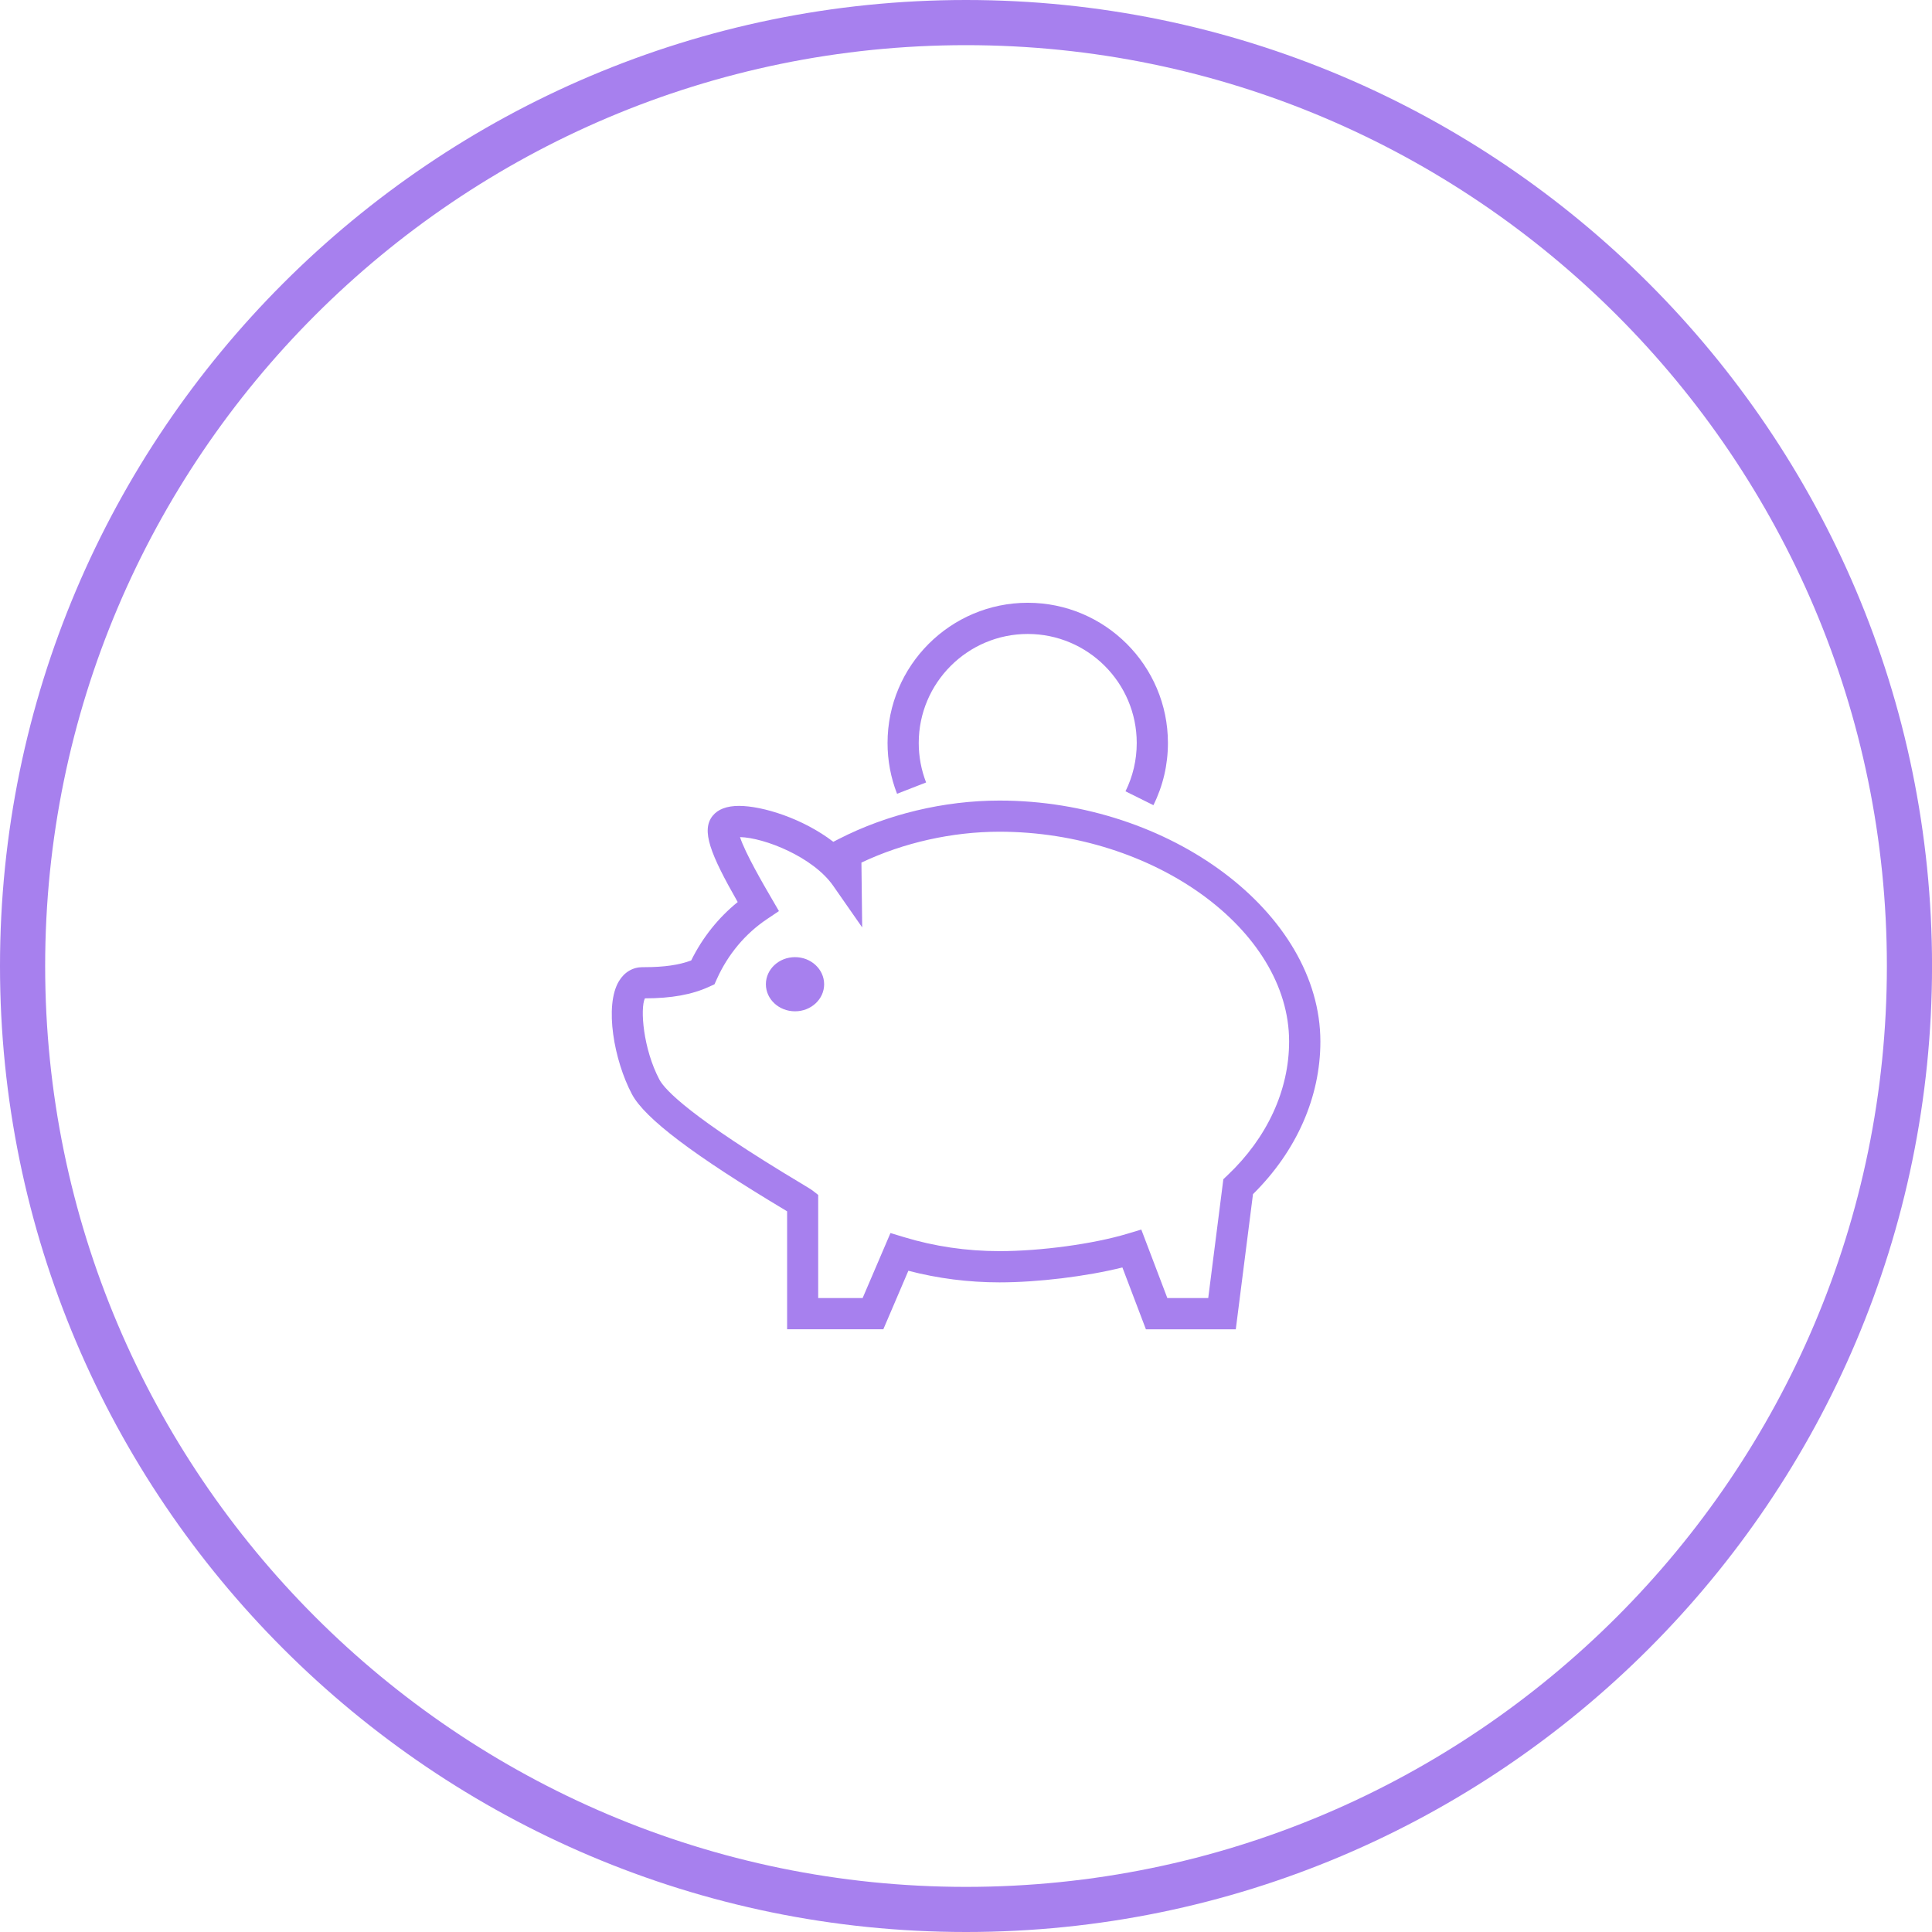 <?xml version="1.0" encoding="utf-8"?>
<!-- Generator: Adobe Illustrator 25.2.1, SVG Export Plug-In . SVG Version: 6.00 Build 0)  -->
<svg version="1.1" xmlns="http://www.w3.org/2000/svg" xmlns:xlink="http://www.w3.org/1999/xlink" x="0px" y="0px"
	 viewBox="0 0 532.64 532.64" style="enable-background:new 0 0 532.64 532.64;" xml:space="preserve">
<style type="text/css">
	.st0{fill:#F3F3F3;}
	.st1{fill:#FFFFFF;}
	.st2{fill:#A780EE;}
	.st3{fill:#030303;}
	.st4{fill:#FFFFFF;stroke:#1A1A18;stroke-width:4;stroke-miterlimit:10;}
	.st5{opacity:0.2;clip-path:url(#SVGID_2_);fill:#030303;}
	.st6{clip-path:url(#SVGID_2_);fill:#FFFFFF;}
	.st7{clip-path:url(#SVGID_2_);fill:#A780EE;}
	.st8{fill:#0E2F56;}
	.st9{display:none;opacity:0.5;}
	.st10{display:inline;}
	.st11{fill:#FFFFFF;stroke:#5E5E5E;stroke-miterlimit:10;}
	.st12{opacity:0.1;fill:#FFFFFF;stroke:#5E5E5E;stroke-miterlimit:10;enable-background:new    ;}
	.st13{fill:#5E5E5E;}
	.st14{opacity:0.05;clip-path:url(#SVGID_4_);}
	.st15{opacity:0.15;clip-path:url(#SVGID_6_);}
	.st16{opacity:0.15;clip-path:url(#SVGID_8_);}
	.st17{display:none;opacity:0.2;}
	.st18{opacity:0.07;}
	.st19{opacity:0.15;}
	.st20{fill:#455A64;}
	.st21{opacity:0.5;clip-path:url(#SVGID_10_);}
	.st22{opacity:0.5;clip-path:url(#SVGID_12_);}
	.st23{opacity:0.3;clip-path:url(#SVGID_14_);}
	.st24{opacity:0.3;clip-path:url(#SVGID_16_);}
	.st25{opacity:0.3;clip-path:url(#SVGID_18_);}
	.st26{opacity:0.3;clip-path:url(#SVGID_20_);}
	.st27{opacity:0.1;enable-background:new    ;}
	.st28{fill:#E2E2E2;}
	.st29{opacity:0.3;clip-path:url(#SVGID_22_);}
	.st30{opacity:0.25;clip-path:url(#SVGID_24_);}
	.st31{opacity:0.3;enable-background:new    ;}
	.st32{opacity:0.25;clip-path:url(#SVGID_26_);}
	.st33{fill:#3F3F3F;}
	.st34{opacity:0.25;clip-path:url(#SVGID_28_);}
	.st35{display:none;fill:#E48181;}
	.st36{display:none;opacity:0.3;enable-background:new    ;}
	.st37{opacity:0.25;clip-path:url(#SVGID_30_);}
	.st38{fill:#0083E4;}
	.st39{opacity:0.3;clip-path:url(#SVGID_32_);}
	.st40{fill:#A880EF;}
	.st41{clip-path:url(#SVGID_34_);}
	.st42{clip-path:url(#SVGID_36_);}
	.st43{display:none;clip-path:url(#SVGID_36_);fill:url(#SVGID_37_);}
	.st44{fill:#FFFFFF;stroke:#A780EE;stroke-width:2;stroke-miterlimit:10;}
	.st45{fill:none;stroke:#A780EE;stroke-width:7;stroke-miterlimit:10;}
	.st46{display:none;fill:#F3F3F3;}
	.st47{fill:none;stroke:#0E2F56;stroke-width:5.5;stroke-linecap:round;stroke-miterlimit:10;}
	.st48{fill:none;stroke:#0E2F56;stroke-width:5.5;stroke-miterlimit:10;}
	.st49{display:none;fill:none;stroke:#0E2F56;stroke-width:5.5;stroke-miterlimit:10;}
	.st50{fill-rule:evenodd;clip-rule:evenodd;fill:#FFFFFF;}
	.st51{fill:#F2F2F2;}
	.st52{clip-path:url(#SVGID_39_);}
	.st53{opacity:0.25;fill:none;stroke:#000000;stroke-width:15;stroke-linecap:round;stroke-miterlimit:10;}
	.st54{fill:#151515;}
	.st55{opacity:0.25;fill:none;stroke:#000000;stroke-miterlimit:10;}
	.st56{clip-path:url(#SVGID_41_);}
	.st57{clip-path:url(#SVGID_43_);}
	.st58{clip-path:url(#SVGID_45_);}
	.st59{clip-path:url(#SVGID_47_);}
	.st60{opacity:0.25;fill:none;stroke:#404040;stroke-miterlimit:10;}
	.st61{fill:#404040;}
	.st62{opacity:0.5;fill:none;stroke:#DDDDDD;stroke-miterlimit:10;}
	.st63{opacity:0.75;}
	.st64{fill:#66CF80;}
	.st65{clip-path:url(#SVGID_49_);}
	.st66{display:none;clip-path:url(#SVGID_49_);fill:url(#SVGID_50_);}
	.st67{clip-path:url(#SVGID_52_);}
	.st68{clip-path:url(#SVGID_54_);}
	.st69{clip-path:url(#SVGID_60_);}
	.st70{display:none;clip-path:url(#SVGID_60_);fill:url(#SVGID_61_);}
	.st71{fill:none;stroke:#A880EF;stroke-width:2;stroke-miterlimit:10;}
	.st72{opacity:0.25;fill:none;stroke:#565656;stroke-miterlimit:10;}
	.st73{opacity:0.15;fill:#565656;}
	.st74{opacity:0.5;}
	.st75{opacity:0.15;fill:none;stroke:#565656;stroke-width:2;stroke-miterlimit:10;}
	.st76{clip-path:url(#SVGID_63_);}
	.st77{opacity:0.85;}
	.st78{fill:#565656;}
	.st79{clip-path:url(#SVGID_65_);}
	.st80{fill:none;stroke:#FFFFFF;stroke-width:1.5;stroke-miterlimit:10;}
	.st81{fill:#29D34B;}
	.st82{opacity:0.2;clip-path:url(#SVGID_67_);fill:#030303;}
	.st83{clip-path:url(#SVGID_67_);fill:#FFFFFF;}
	.st84{clip-path:url(#SVGID_67_);fill:#A780EE;}
	.st85{clip-path:url(#SVGID_69_);}
	.st86{clip-path:url(#SVGID_73_);}
	.st87{fill:none;stroke:#FFFFFF;stroke-miterlimit:10;}
	.st88{fill:#1A3054;}
	.st89{fill:#A0CC3A;}
	.st90{fill:none;stroke:#A780EE;stroke-width:2.7;stroke-linecap:round;stroke-linejoin:round;stroke-miterlimit:10;}
	.st91{fill:#1A1528;}
	.st92{clip-path:url(#SVGID_75_);}
	.st93{opacity:0.2;clip-path:url(#SVGID_77_);fill:#030303;}
	.st94{clip-path:url(#SVGID_77_);fill:#FFFFFF;}
	.st95{clip-path:url(#SVGID_77_);fill:#A780EE;}
	.st96{opacity:0.2;clip-path:url(#SVGID_79_);fill:#030303;}
	.st97{clip-path:url(#SVGID_79_);fill:#FFFFFF;}
	.st98{clip-path:url(#SVGID_79_);fill:#FF802C;}
	.st99{opacity:0.2;clip-path:url(#SVGID_81_);fill:#030303;}
	.st100{clip-path:url(#SVGID_81_);fill:#FFFFFF;}
	.st101{clip-path:url(#SVGID_81_);fill:#75E095;}
	.st102{opacity:0.2;clip-path:url(#SVGID_83_);fill:#030303;}
	.st103{clip-path:url(#SVGID_83_);fill:#FFFFFF;}
	.st104{clip-path:url(#SVGID_83_);fill:#187FE2;}
	.st105{opacity:0.2;clip-path:url(#SVGID_85_);fill:#030303;}
	.st106{clip-path:url(#SVGID_85_);fill:#0E2F56;}
	.st107{display:none;}
</style>
<g id="Camada_1">
	<g>
		<path class="st2" d="M255.32,215.72c-1.34-3.47-2.03-7.13-2.03-10.89c0-16.57,13.48-30.05,30.05-30.05s30.05,13.48,30.05,30.05
			c0,4.69-1.05,9.17-3.1,13.33l7.7,3.82c2.65-5.36,4-11.13,4-17.15c0-21.31-17.34-38.65-38.65-38.65
			c-21.31,0-38.65,17.34-38.65,38.65c0,4.83,0.88,9.54,2.62,14.01L255.32,215.72z M219.18,263.88c-4.43,0-8.03,3.34-8.03,7.47
			c0,4.12,3.59,7.46,8.03,7.46s8.03-3.34,8.03-7.46C227.2,267.22,223.61,263.88,219.18,263.88z M275.54,220.71
			c-15.26,0-31,3.77-44.34,10.62l-1.46,0.75c-8.37-6.43-19.49-9.9-26-9.9c-3.37,0-5.81,0.92-7.27,2.74
			c-3.21,4-0.68,10.47,6.91,23.77c-5.33,4.31-9.71,9.79-12.82,16.1c-3.36,1.26-7.49,1.85-12.84,1.85l-0.55,0
			c-2.72,0-5.04,1.37-6.54,3.87c-4.05,6.73-1.36,21.82,3.59,31.15c3.54,6.68,17.05,16.89,42.5,32.12c0.09,0.06,0.19,0.11,0.28,0.17
			v32.52h26.53l6.9-16.13c8.12,2.12,16.56,3.2,25.13,3.2c10.66,0,23.96-1.64,33.88-4.11l6.48,17.05h24.78l4.74-37.26
			c11.99-11.85,18.58-26.73,18.58-42.08C364.01,251.74,322.66,220.71,275.54,220.71L275.54,220.71z M338.39,324.04l-1.12,1.06
			l-4.17,32.77h-11.27l-7.18-18.89l-3.83,1.15c-9.4,2.83-23.9,4.8-35.28,4.8c-9.04,0-17.91-1.3-26.35-3.87l-3.69-1.12l-7.68,17.93
			h-12.25l0-28.44l-1.66-1.29c-0.17-0.13-1.17-0.77-2.8-1.74c-30.67-18.35-37.8-25.9-39.32-28.77c-4.48-8.46-5.34-19.57-4-22.39
			c7.36-0.01,12.99-1.03,17.73-3.21l1.46-0.67l0.66-1.47c3.05-6.77,7.81-12.46,13.76-16.46l3.35-2.25l-2.03-3.49
			c-2.15-3.68-7.34-12.62-8.7-16.91c6.72,0.16,20.14,5.47,25.68,13.42l8,11.48l-0.21-17.87c11.62-5.5,25.02-8.51,38.04-8.51
			c42.54,0,79.87,27.01,79.87,57.81C355.4,300.56,349.36,313.67,338.39,324.04L338.39,324.04z"/>
	</g>
	<g>
		<path class="st2" d="M266.32,532.64C119.47,532.64,0,413.17,0,266.32S119.47,0,266.32,0s266.33,119.47,266.33,266.32
			S413.17,532.64,266.32,532.64z M266.32,12.45c-139.98,0-253.87,113.89-253.87,253.87c0,139.99,113.89,253.88,253.87,253.88
			c139.99,0,253.88-113.89,253.88-253.88C520.2,126.34,406.31,12.45,266.32,12.45z"/>
	</g>
</g>
<g id="Camada_3">
</g>
<g id="Camada_2" class="st107">
</g>
</svg>
